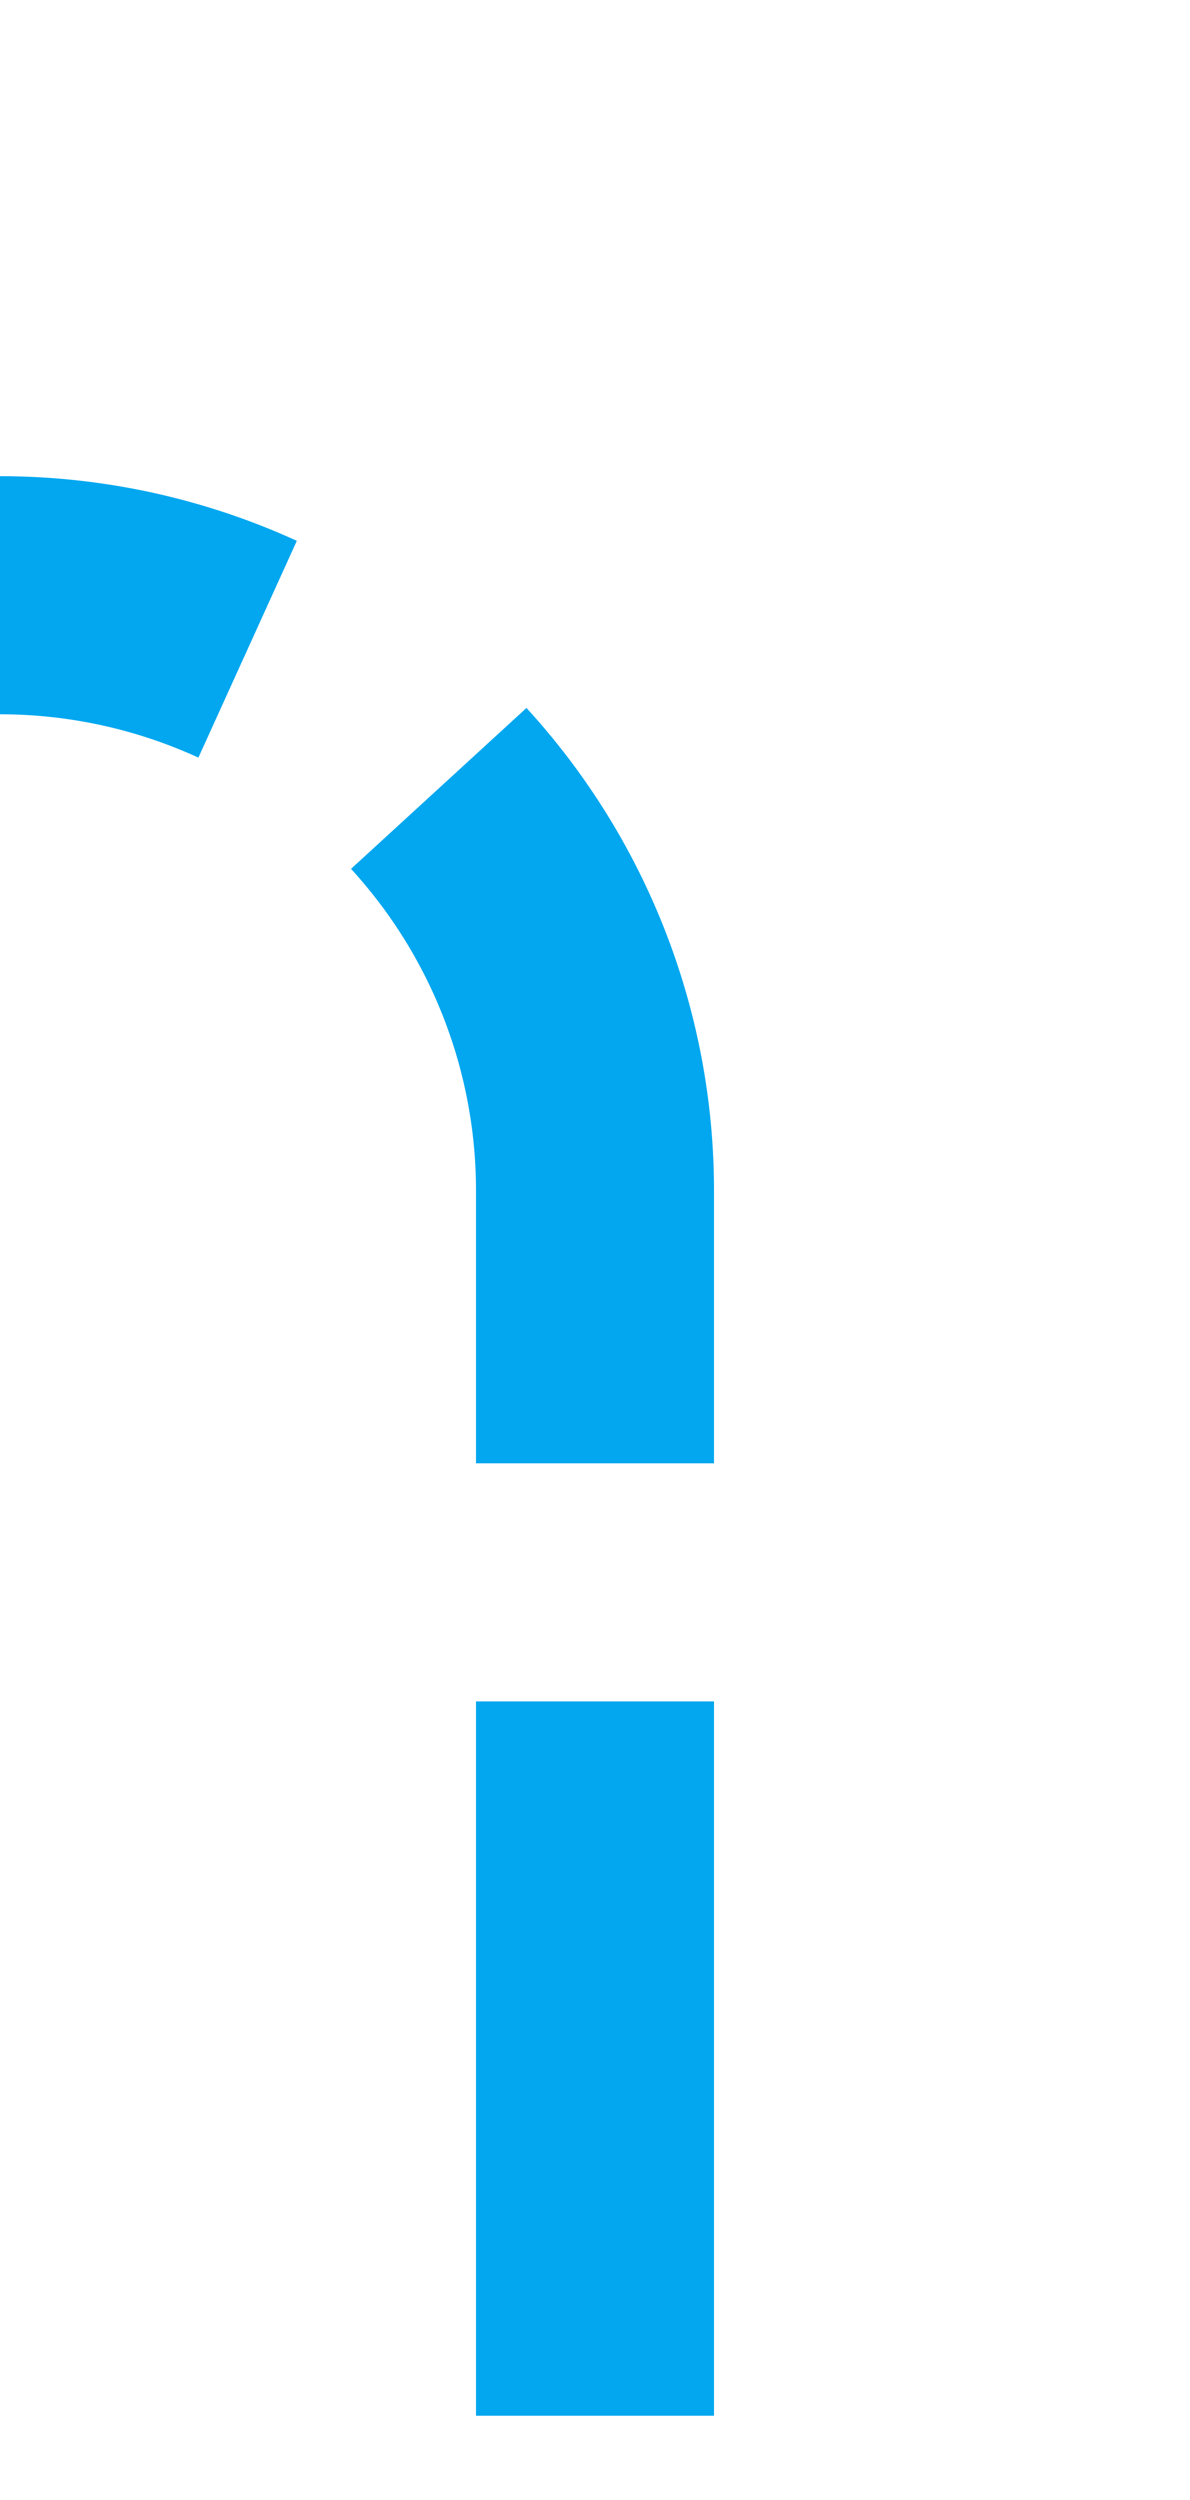 ﻿<?xml version="1.0" encoding="utf-8"?>
<svg version="1.1" xmlns:xlink="http://www.w3.org/1999/xlink" width="10px" height="21px" preserveAspectRatio="xMidYMin meet" viewBox="531 766  8 21" xmlns="http://www.w3.org/2000/svg">
  <path d="M 436 755  L 436 766  A 5 5 0 0 0 441 771 L 530 771  A 5 5 0 0 1 535 776 L 535 787  " stroke-width="2" stroke-dasharray="6,2" stroke="#02a7f0" fill="none" />
</svg>